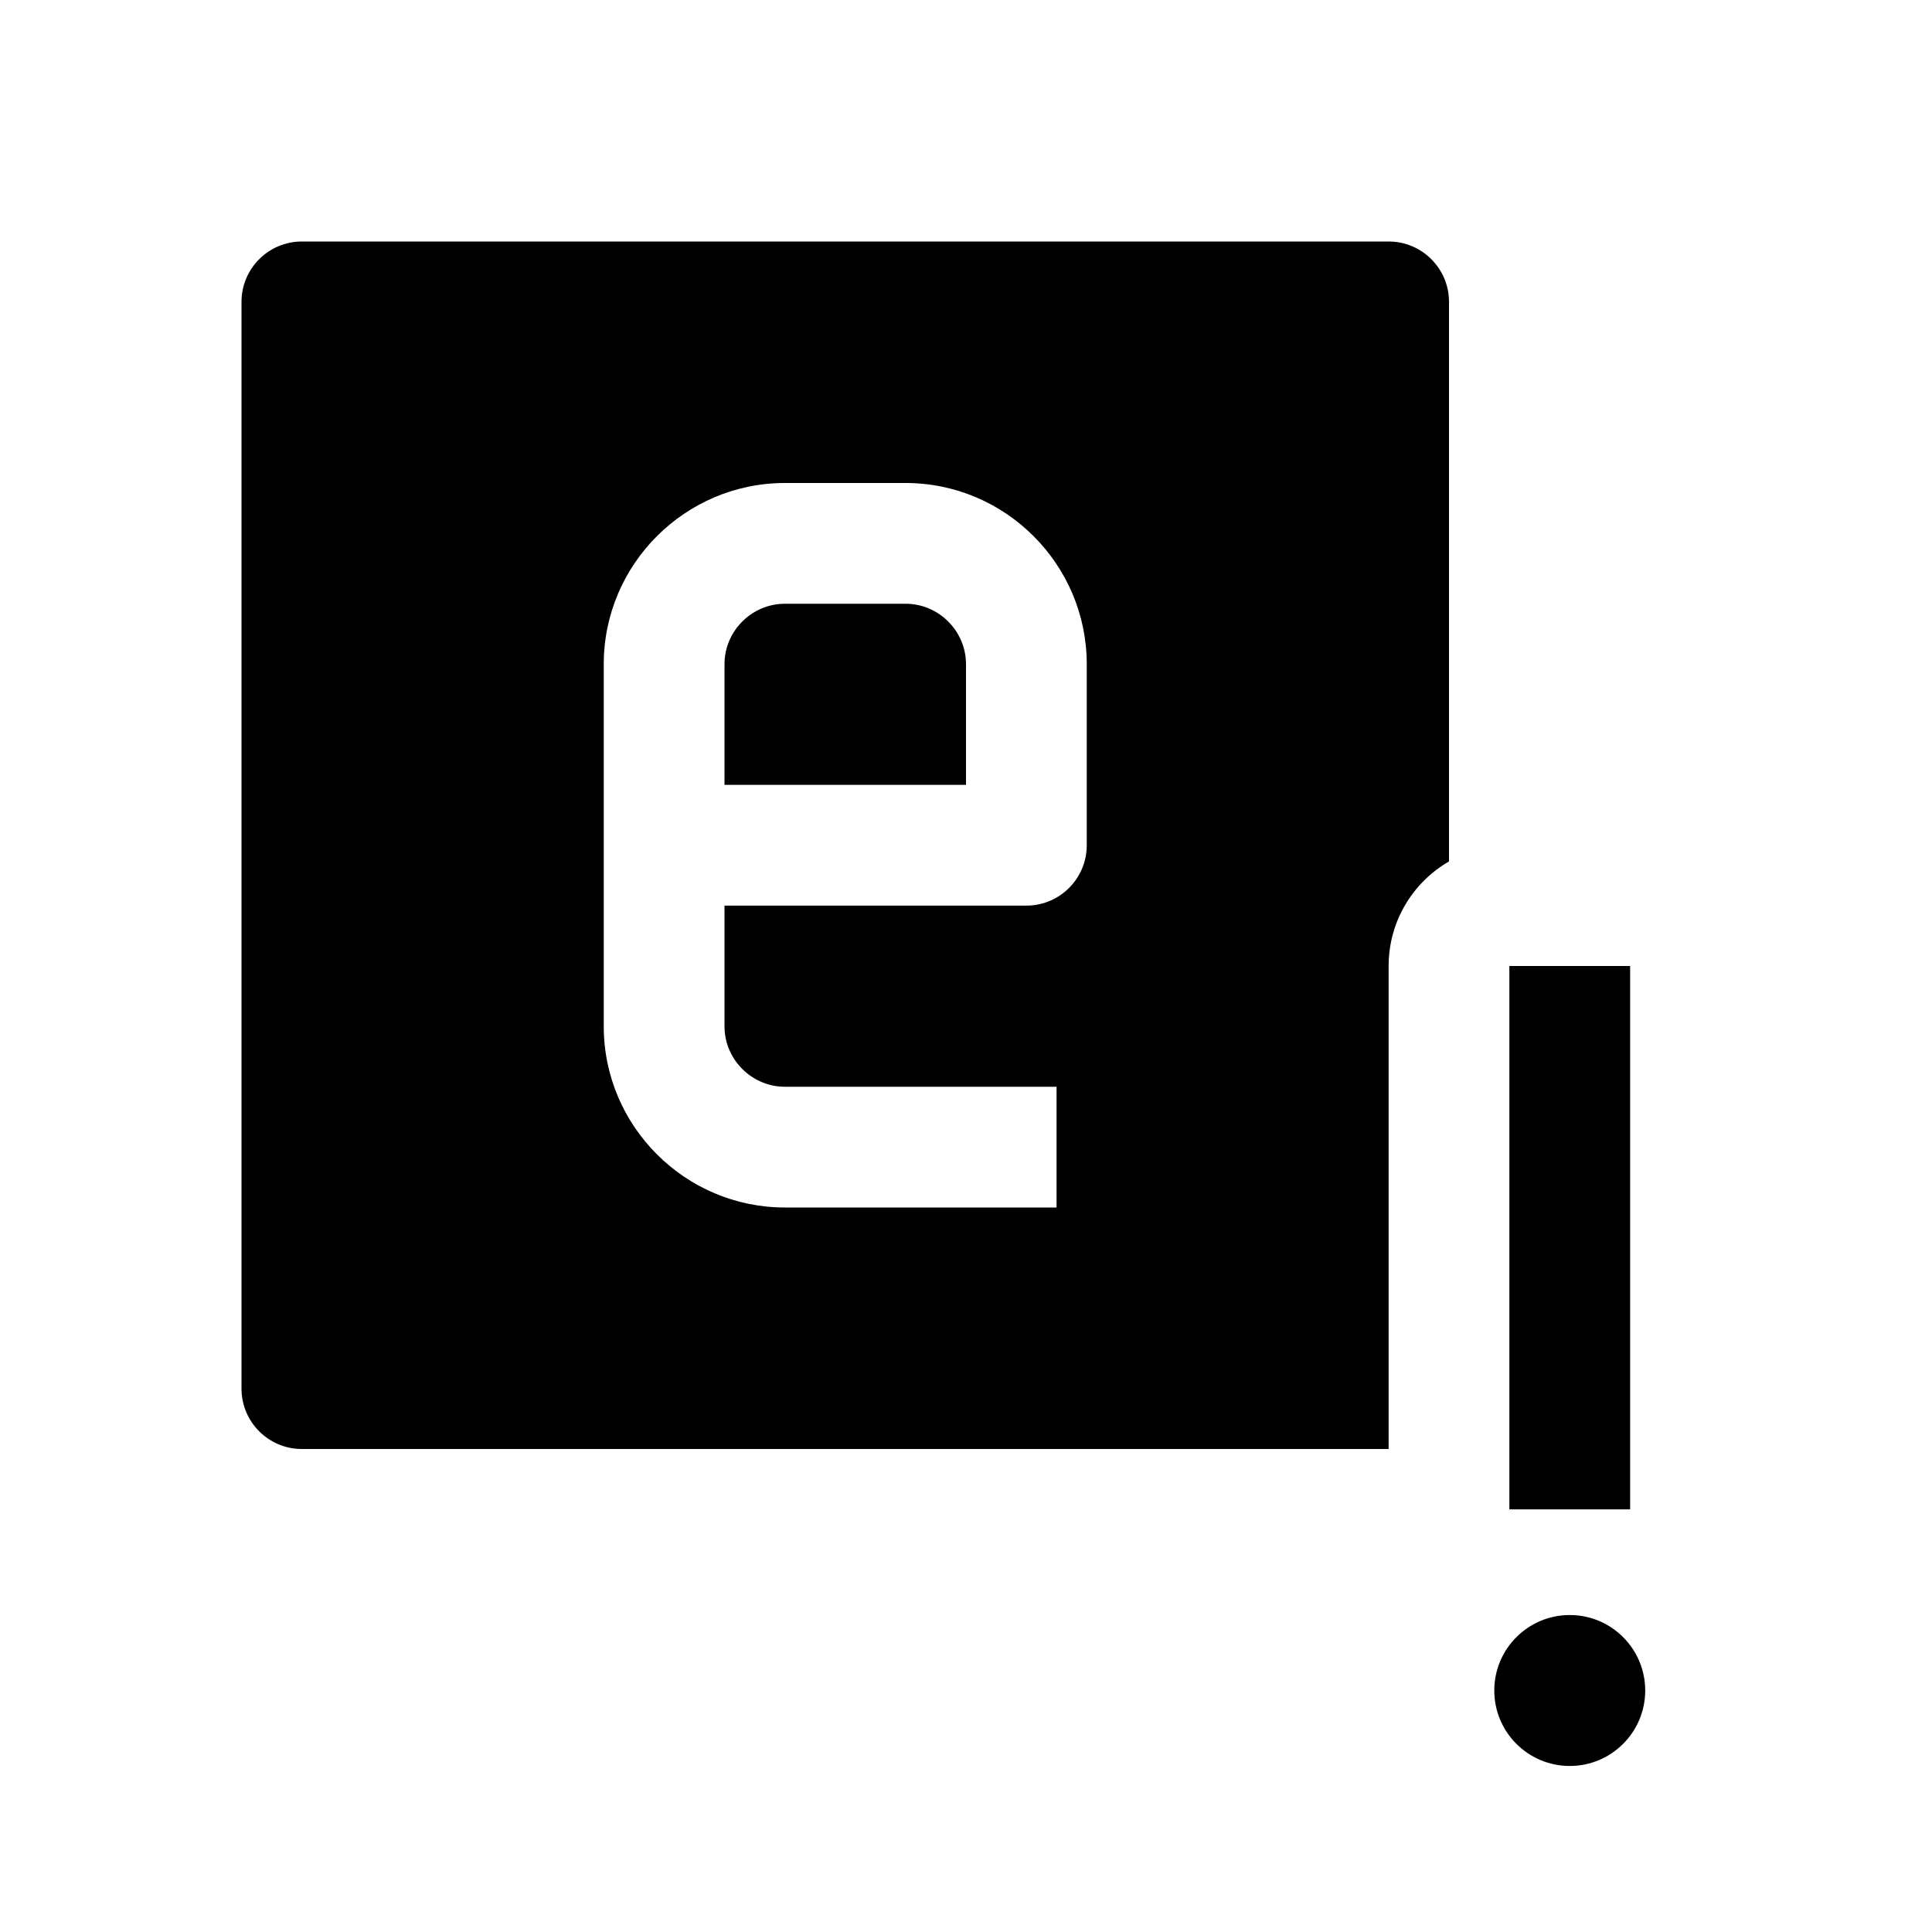 <svg width="32" height="32" viewBox="0 0 32 32" fill="none" xmlns="http://www.w3.org/2000/svg">
<path fill-rule="evenodd" clip-rule="evenodd" d="M25 25V16H27V25H25Z" fill="black"/>
<path d="M26 29.25C26.69 29.25 27.25 28.69 27.25 28C27.25 27.31 26.69 26.75 26 26.75C25.31 26.75 24.75 27.31 24.75 28C24.75 28.69 25.31 29.25 26 29.25Z" fill="black"/>
<path fill-rule="evenodd" clip-rule="evenodd" d="M4 5C4 4.448 4.448 4 5 4H23C23.552 4 24 4.448 24 5V14.268C23.402 14.613 23 15.26 23 16V24H5C4.448 24 4 23.552 4 23V5ZM12 11C12 10.452 12.452 10 13 10H15C15.548 10 16 10.452 16 11V13H12V11ZM17 15H12V17C12 17.548 12.452 18 13 18H17.5V20H13C11.348 20 10 18.652 10 17V11C10 9.348 11.348 8 13 8H15C16.652 8 18 9.348 18 11V14C18 14.552 17.552 15 17 15Z" fill="black"/>
</svg>
